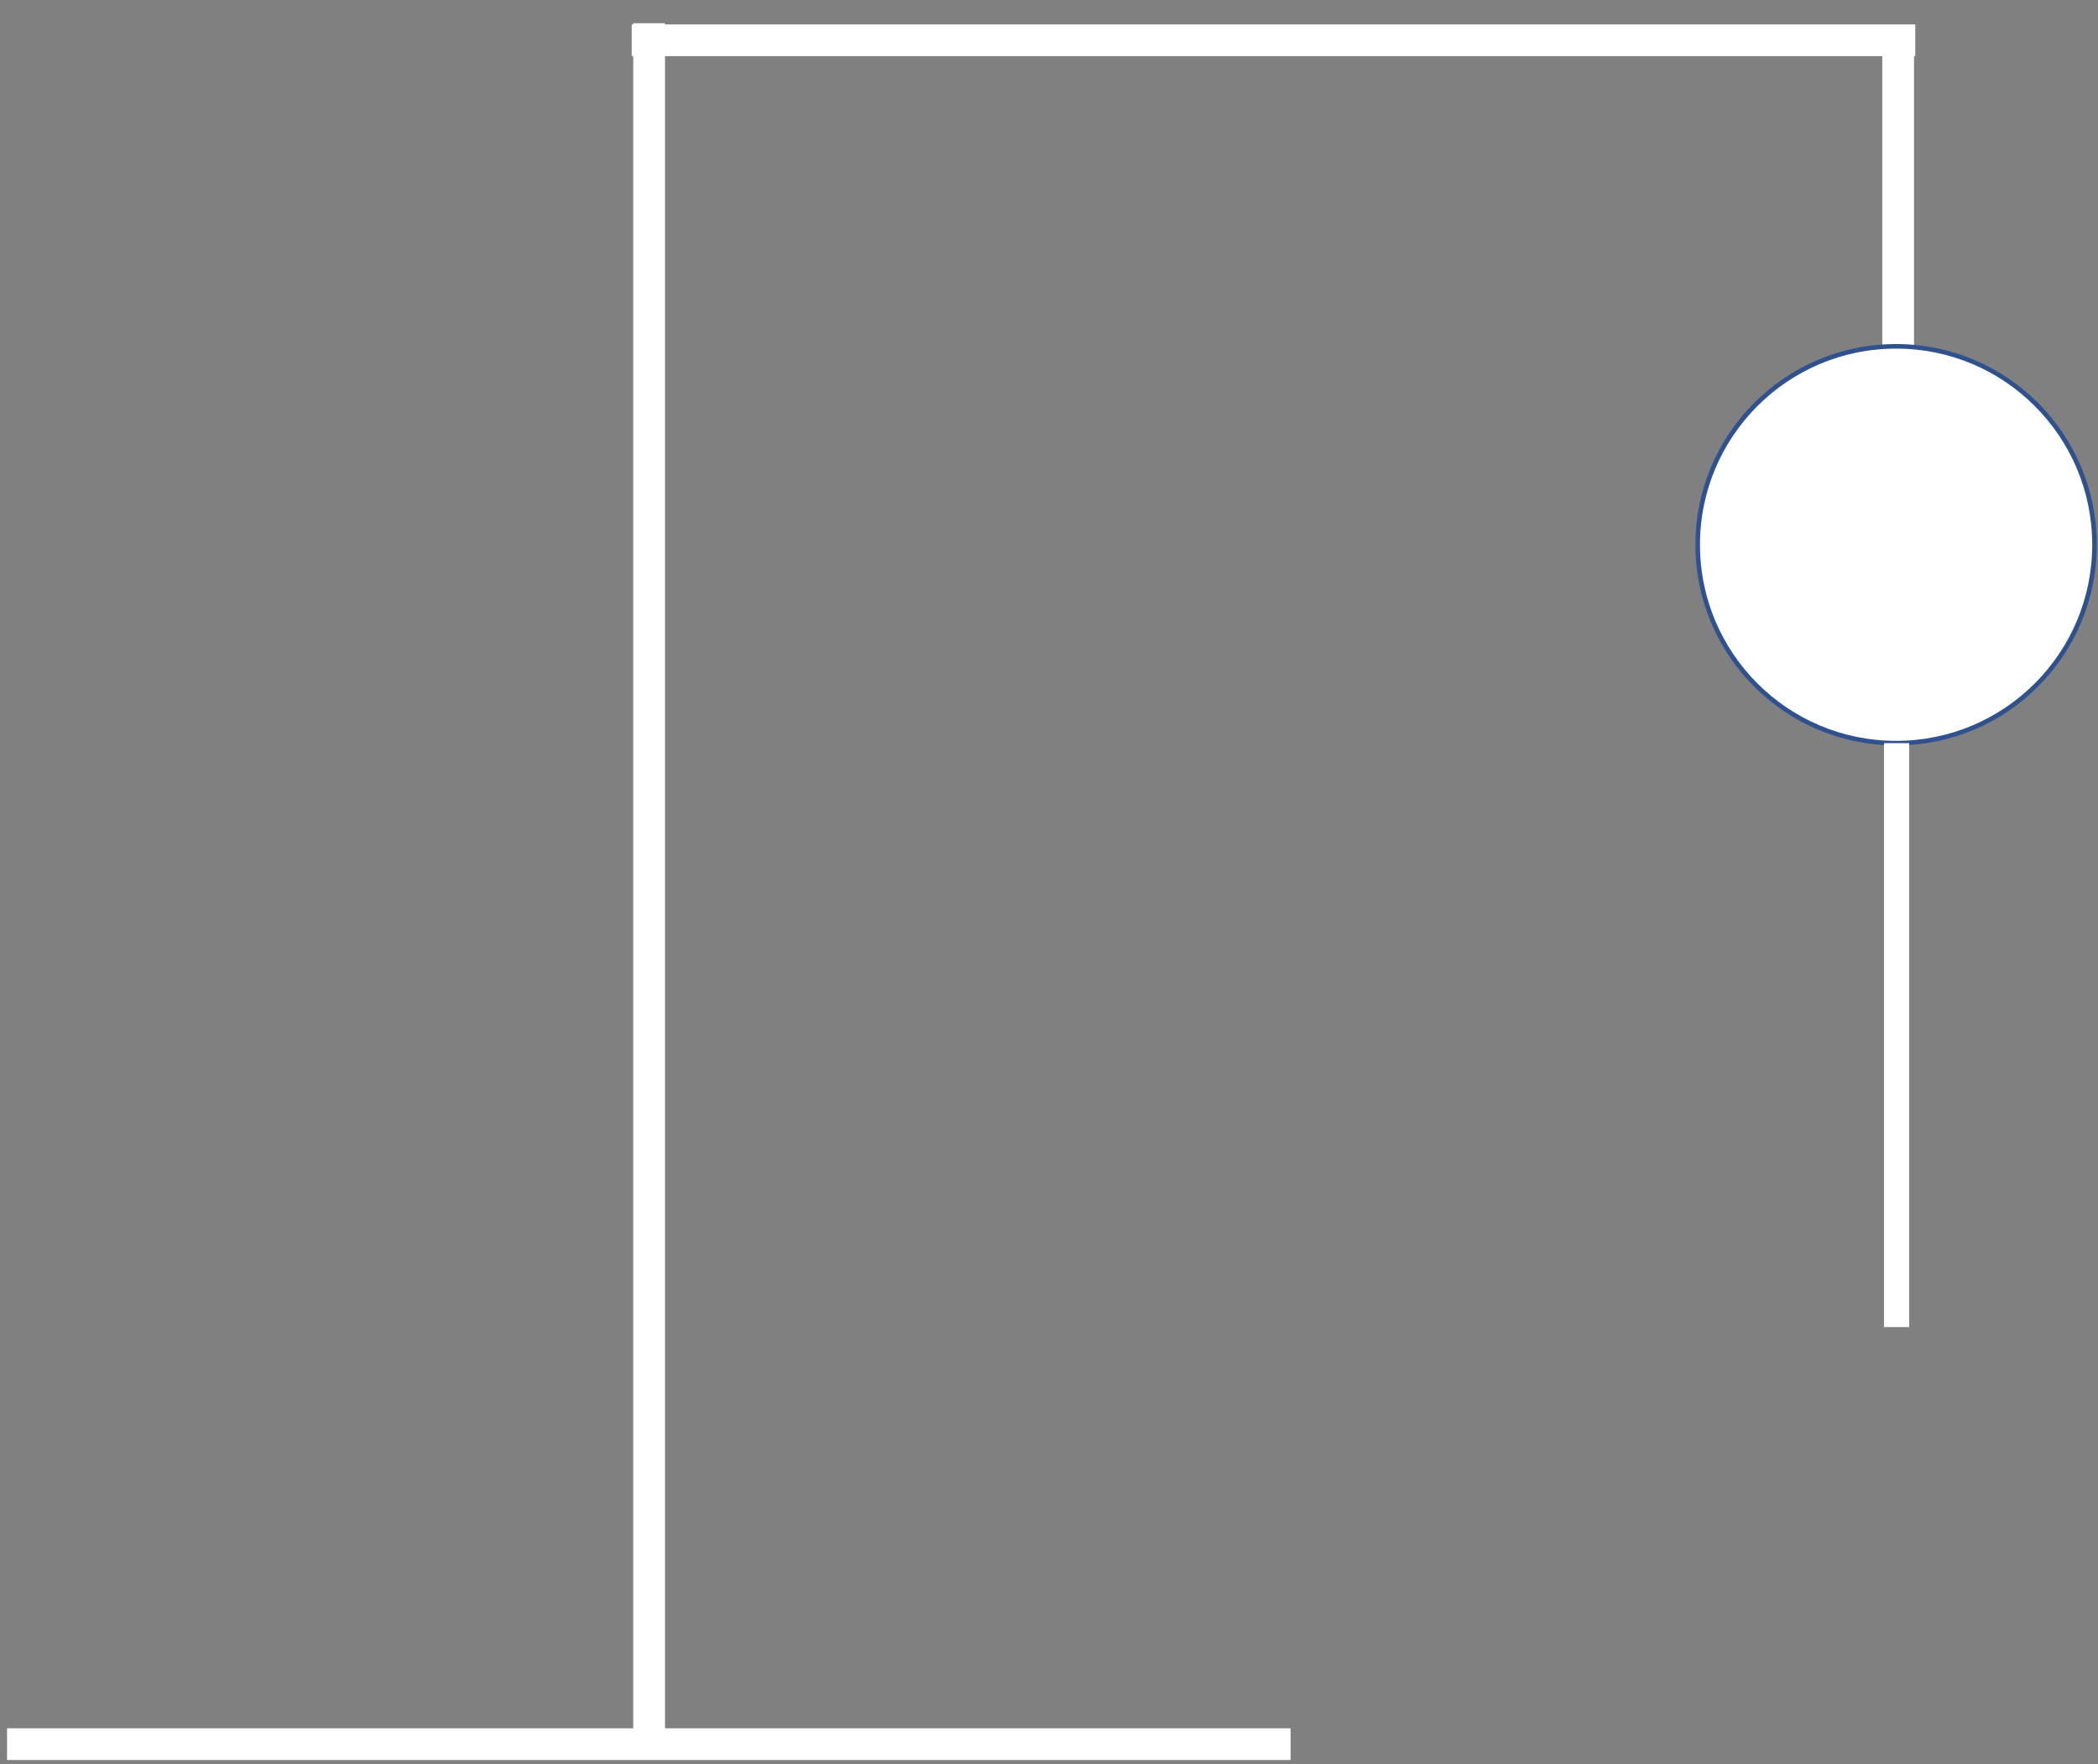 <svg width="2099" height="1765" xmlns="http://www.w3.org/2000/svg" xmlns:xlink="http://www.w3.org/1999/xlink" xml:space="preserve" overflow="hidden"><rect width="100%" height="100%" fill="#808080" stroke="none"/><defs><clipPath id="clip0"><rect x="857" y="247" width="2099" height="1765"/></clipPath><clipPath id="clip1"><rect x="859" y="249" width="1938" height="1759"/></clipPath><clipPath id="clip2"><rect x="859" y="249" width="1938" height="1759"/></clipPath><clipPath id="clip3"><rect x="859" y="249" width="1938" height="1759"/></clipPath><clipPath id="clip4"><rect x="859" y="249" width="1938" height="1759"/></clipPath></defs><g clip-path="url(#clip0)" transform="translate(-857 -247)"><g clip-path="url(#clip1)"><g clip-path="url(#clip2)"><g clip-path="url(#clip3)"><g clip-path="url(#clip4)"><path d="M2845.83 3254.96 4128.7 3254.96" stroke="#FFFFFF" stroke-width="31.742" stroke-linecap="butt" stroke-linejoin="miter" stroke-miterlimit="8" stroke-opacity="1" fill="none" fill-rule="evenodd" transform="matrix(1.001 0 0 1 -1984.64 -1262.95)"/><path d="M0 0 0.001 1719.99" stroke="#FFFFFF" stroke-width="31.742" stroke-linecap="butt" stroke-linejoin="miter" stroke-miterlimit="8" stroke-opacity="1" fill="none" fill-rule="evenodd" transform="matrix(1.001 0 0 -1 1506.44 1990.23)"/><path d="M3470.19 1550.24 4753.06 1550.24" stroke="#FFFFFF" stroke-width="31.742" stroke-linecap="butt" stroke-linejoin="miter" stroke-miterlimit="8" stroke-opacity="1" fill="none" fill-rule="evenodd" transform="matrix(1.001 0 0 1 -1984.64 -1262.95)"/><path d="M4735.95 1550.24 4735.95 1946.18" stroke="#FFFFFF" stroke-width="31.742" stroke-linecap="butt" stroke-linejoin="miter" stroke-miterlimit="8" stroke-opacity="1" fill="none" fill-rule="evenodd" transform="matrix(1.001 0 0 1 -1984.64 -1262.95)"/></g></g></g></g><path d="M2555.5 792C2555.5 682.372 2644.37 593.5 2754 593.5 2863.63 593.5 2952.5 682.372 2952.5 792 2952.5 901.628 2863.63 990.5 2754 990.5 2644.37 990.5 2555.5 901.628 2555.5 792Z" stroke="#2F528F" stroke-width="4.583" stroke-linecap="butt" stroke-linejoin="miter" stroke-miterlimit="8" stroke-opacity="1" fill="#FFFFFF" fill-rule="evenodd" fill-opacity="1"/><path d="M2754.5 990.5 2754.5 1574.69" stroke="#FFFFFF" stroke-width="25.208" stroke-linecap="butt" stroke-linejoin="miter" stroke-miterlimit="8" stroke-opacity="1" fill="none" fill-rule="evenodd"/></g></svg>
